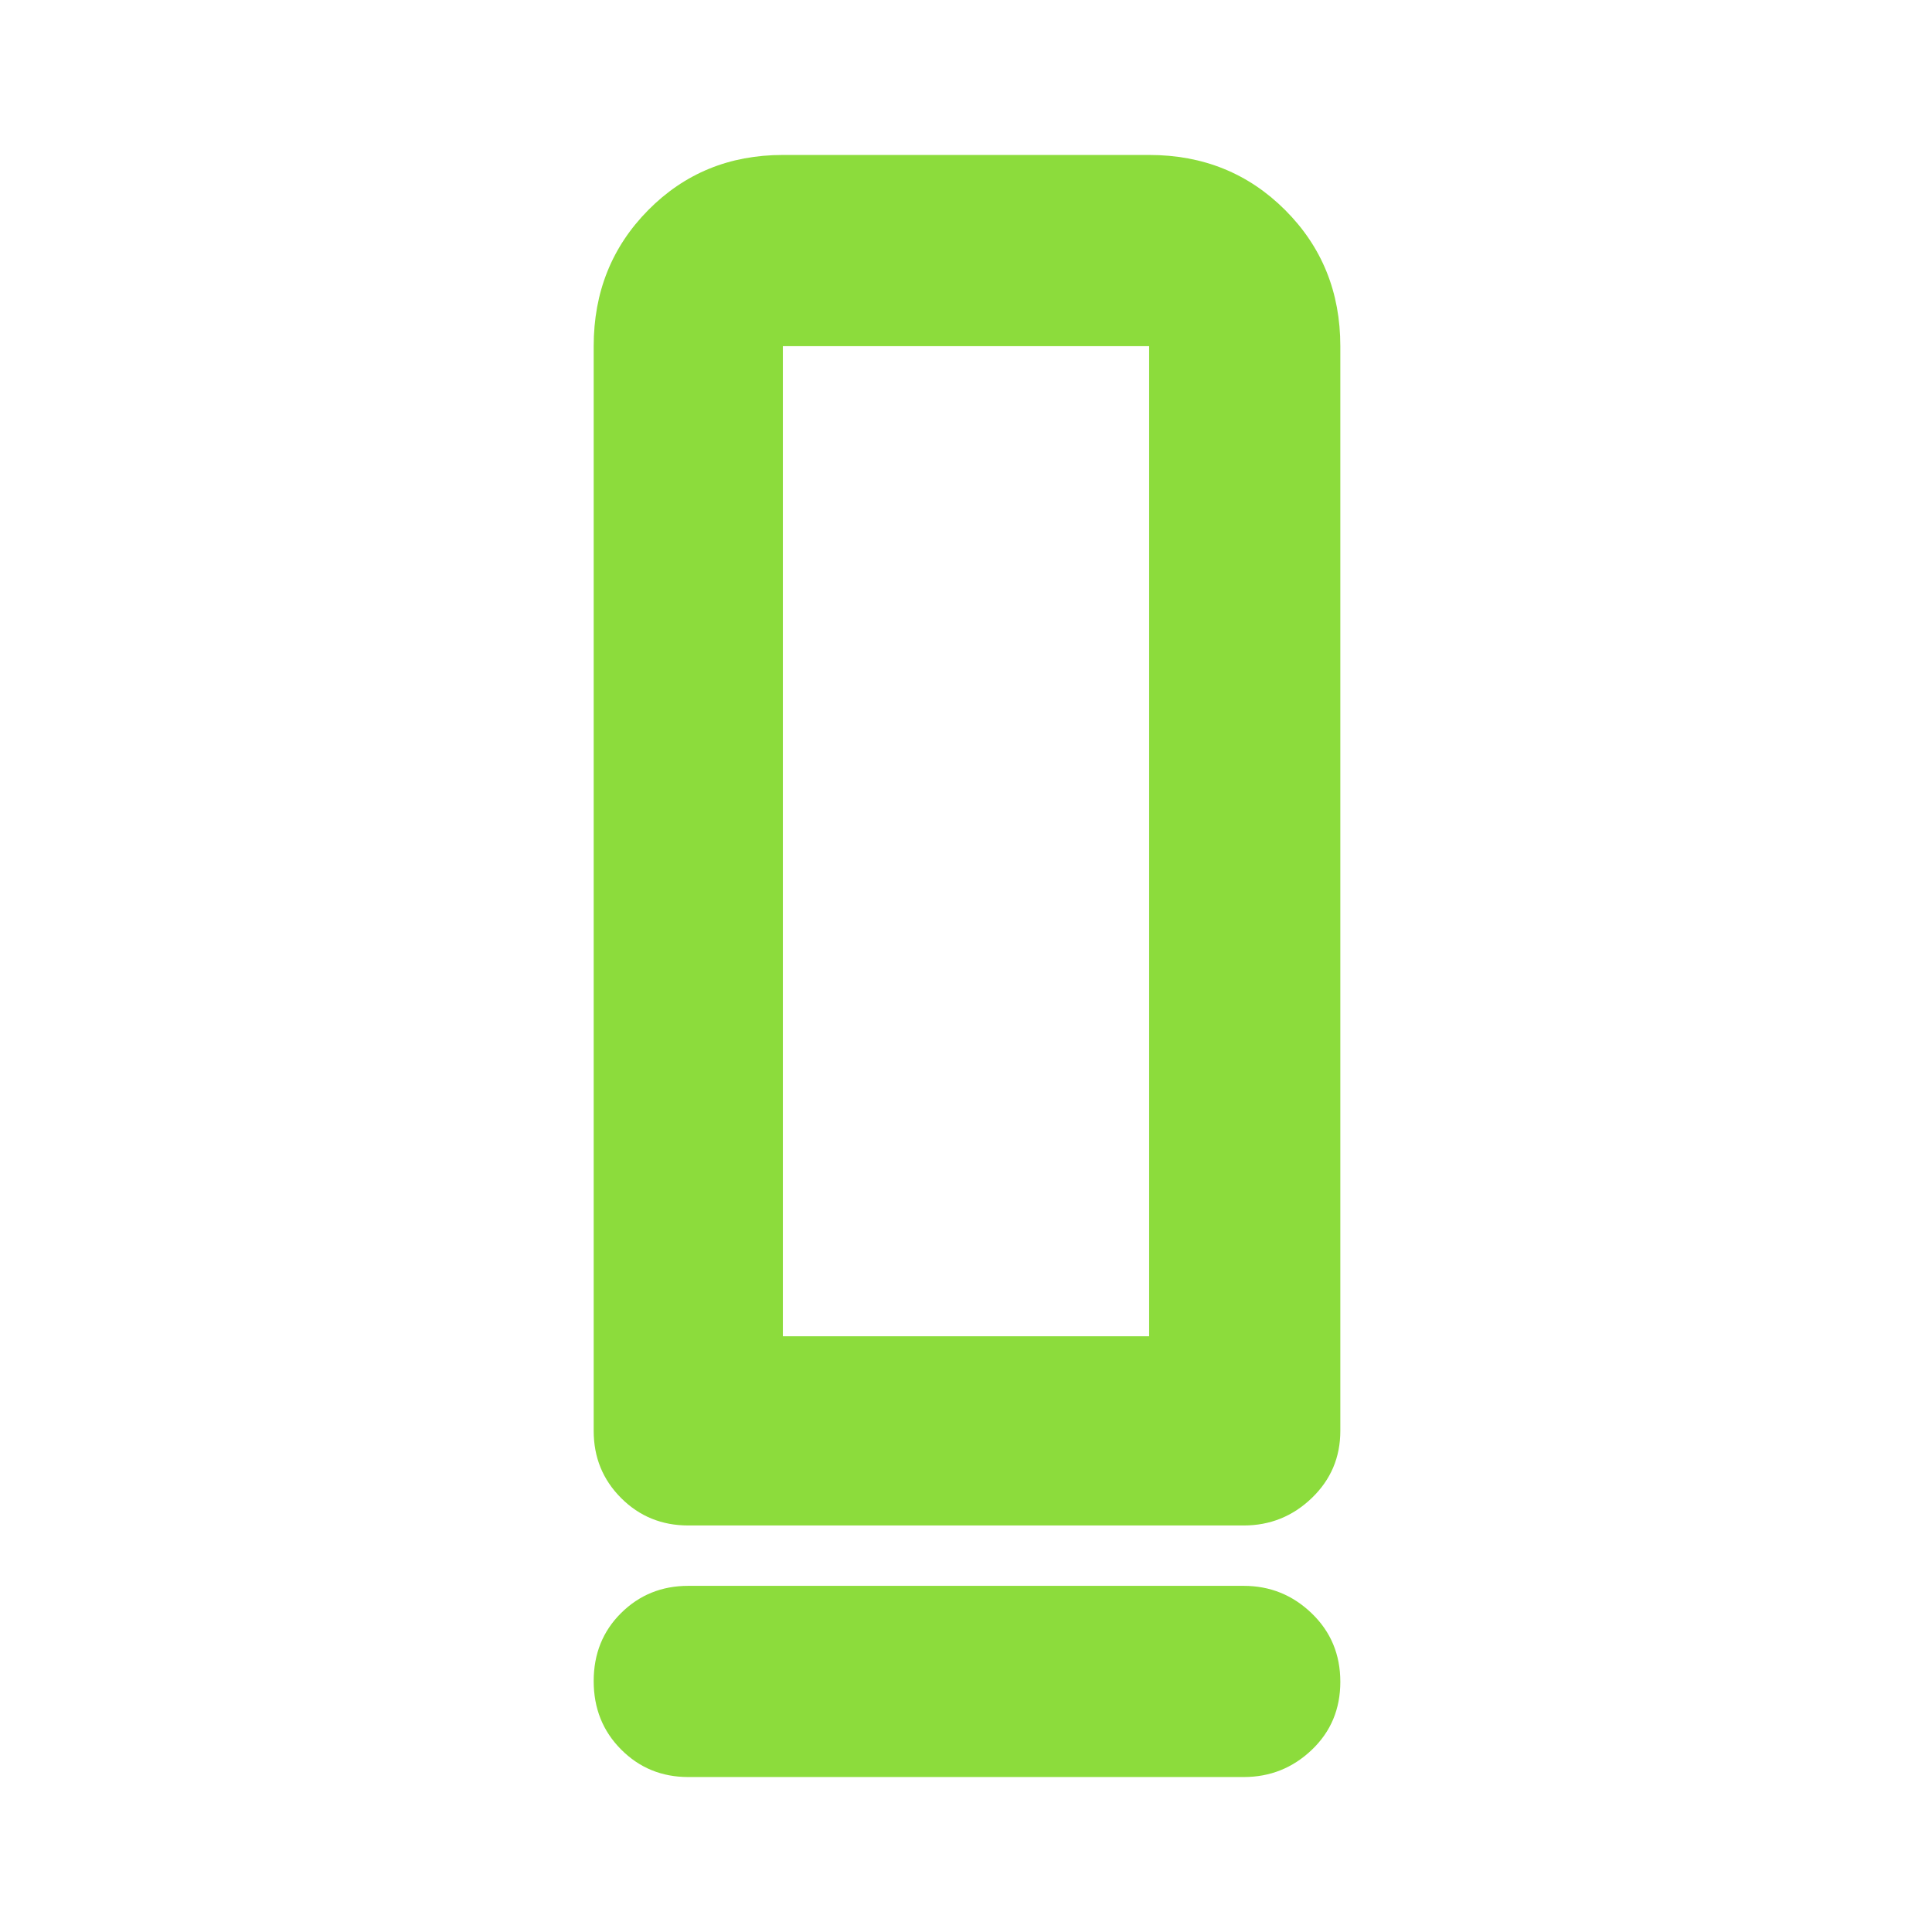 <svg xmlns="http://www.w3.org/2000/svg" height="48" viewBox="0 -960 960 960" width="48"><path fill="rgb(140, 220, 60)" d="M342-202q-19.75 0-33.37-13.63Q295-229.25 295-249v-539q0-40.21 27.1-67.61Q349.2-883 389-883h182q40.21 0 67.61 27.39Q666-828.21 666-788v539q0 19.75-14.19 33.37Q637.63-202 618-202H342Zm47-94h182v-492H389v492Zm-47 124h276q19.63 0 33.81 13.68 14.19 13.67 14.19 34 0 20.32-14.19 33.82Q637.63-77 618-77H342q-19.75 0-33.37-13.68-13.63-13.67-13.63-34 0-20.32 13.63-33.82Q322.25-172 342-172Zm47-124h182-182Z"/></svg>